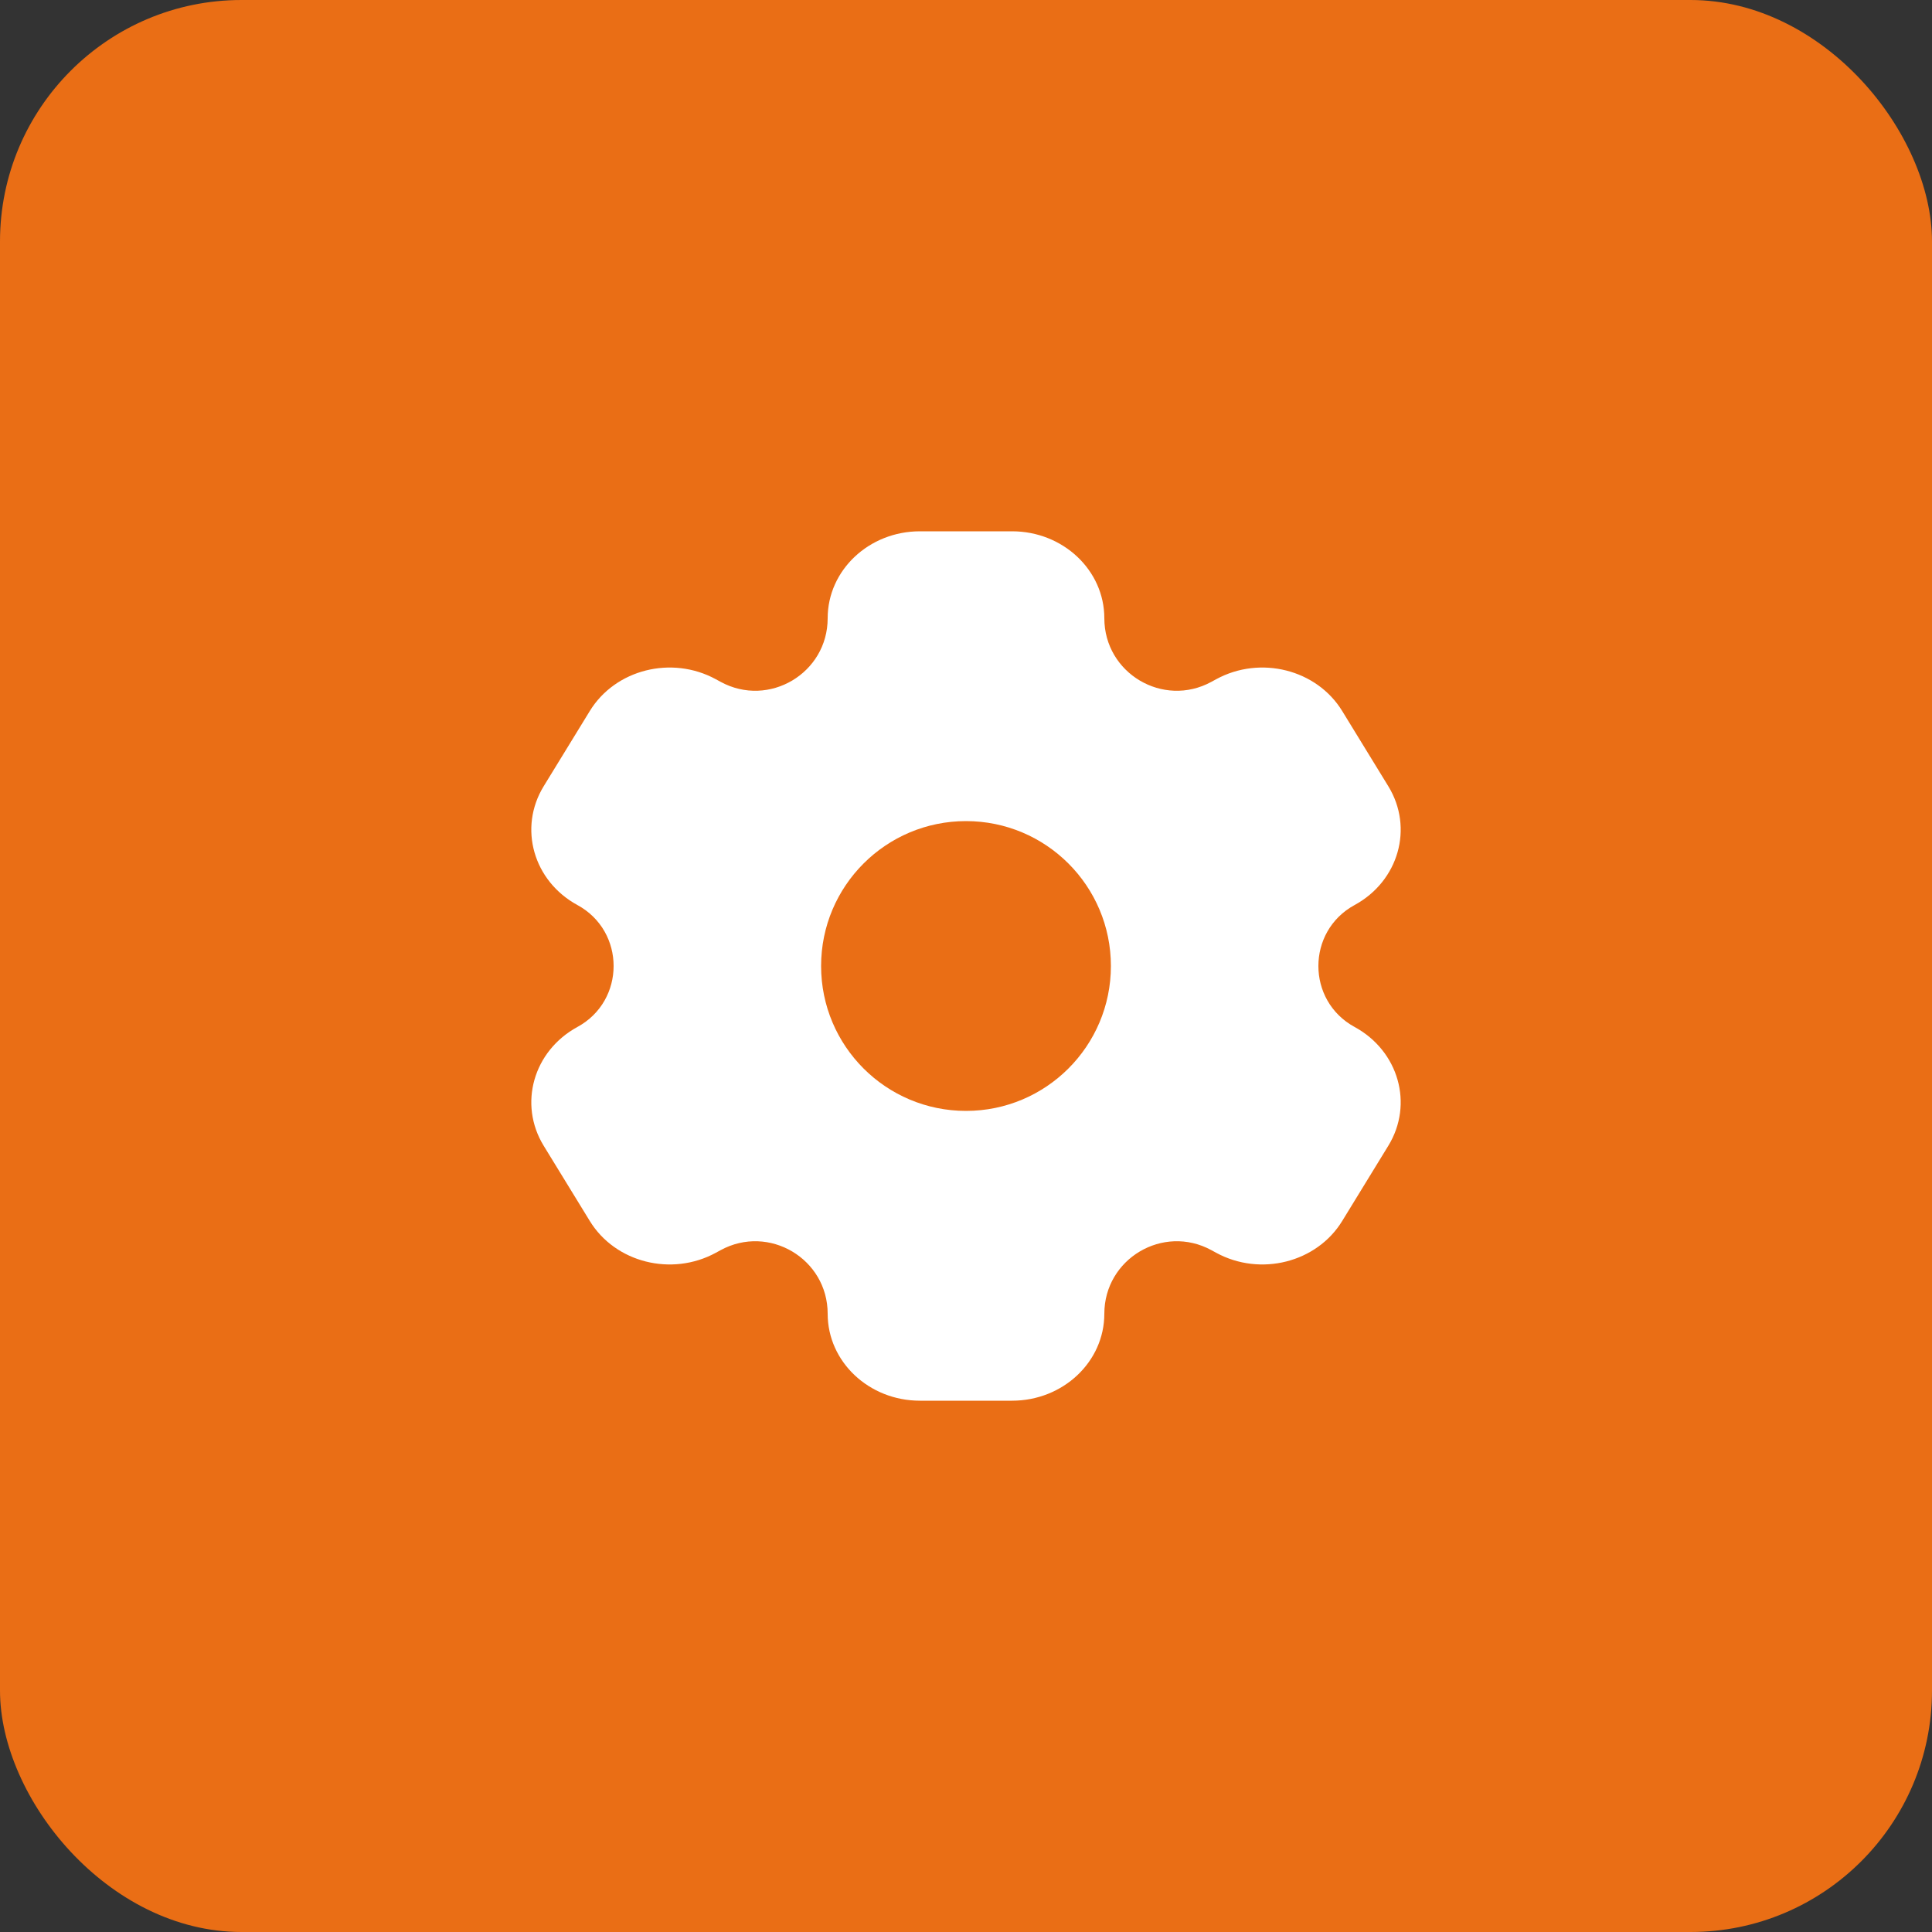 <svg width="40" height="40" viewBox="0 0 40 40" fill="none" xmlns="http://www.w3.org/2000/svg">
<rect x="0" y="0" width="40" height="40" fill="#333333" stroke="none"/>
<rect width="40" height="40" rx="5" fill="#EA6E15"/>
<path d="M20.954 11H19.046C17.991 11 17.136 11.806 17.136 12.8C17.136 13.938 15.919 14.661 14.92 14.117L14.819 14.062C13.905 13.565 12.738 13.86 12.211 14.721L11.256 16.279C10.729 17.14 11.042 18.241 11.955 18.738C12.954 19.282 12.954 20.718 11.955 21.262C11.042 21.759 10.729 22.86 11.256 23.721L12.211 25.279C12.738 26.14 13.905 26.435 14.819 25.938L14.92 25.883C15.919 25.339 17.136 26.062 17.136 27.2C17.136 28.194 17.991 29 19.046 29H20.954C22.009 29 22.864 28.194 22.864 27.2C22.864 26.062 24.081 25.339 25.08 25.883L25.181 25.938C26.095 26.435 27.262 26.14 27.789 25.279L28.744 23.721C29.271 22.86 28.958 21.759 28.045 21.262C27.046 20.718 27.046 19.282 28.045 18.738C28.958 18.241 29.271 17.14 28.744 16.279L27.789 14.721C27.262 13.86 26.095 13.565 25.181 14.062L25.08 14.117C24.081 14.661 22.864 13.938 22.864 12.8C22.864 11.806 22.009 11 20.954 11Z" fill="white"/>
<circle cx="20" cy="20" r="3" fill="#EA6E15"/>
</svg>
